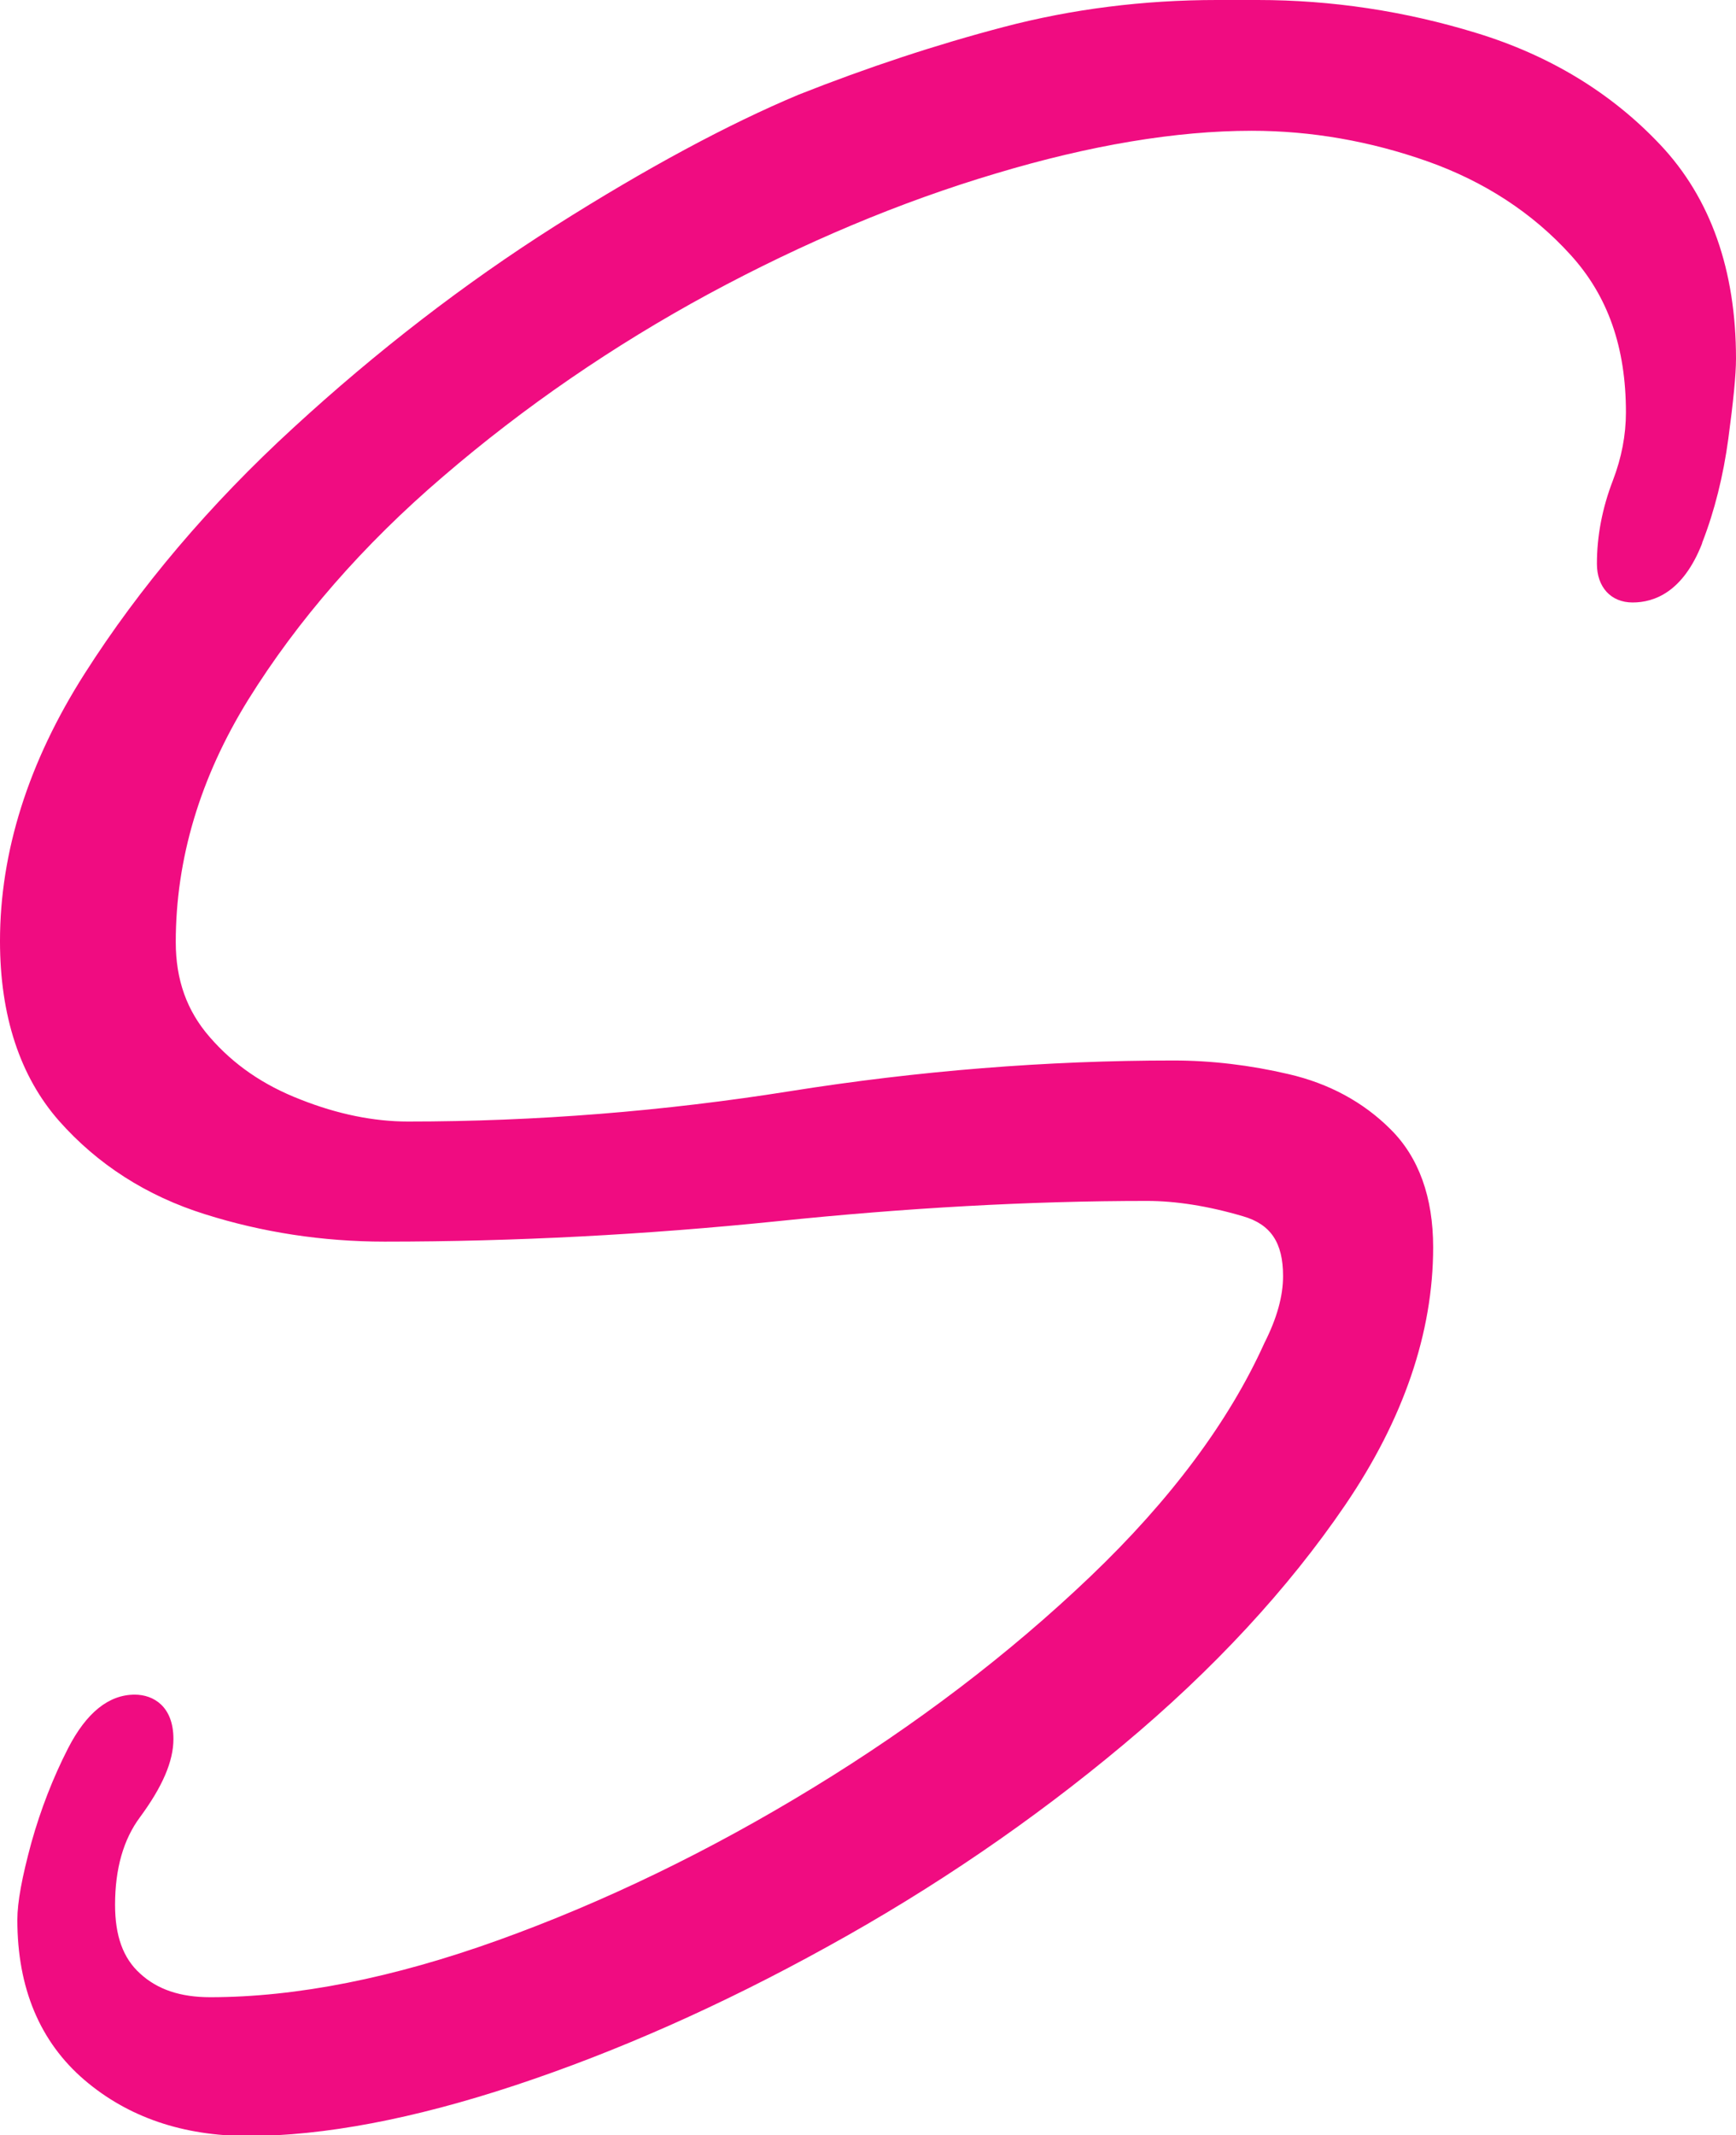 <?xml version="1.0" encoding="UTF-8"?>
<svg id="Layer_1" xmlns="http://www.w3.org/2000/svg" viewBox="0 0 52.05 64">
  <defs>
    <style>
      .cls-1 {
        fill: #f00c81;
      }
    </style>
  </defs>
  <path class="cls-1" d="M51.04,16.26c.37-.95.63-2,.78-3.11.15-1.12.23-1.91.23-2.4,0-2.65-.76-4.81-2.27-6.41-1.47-1.56-3.32-2.68-5.51-3.35-2.15-.66-4.35-.99-6.56-.99h-1.22c-2.2,0-4.35.27-6.4.81-2.02.53-4.08,1.21-6.15,2.03-2.1.88-4.56,2.2-7.29,3.93-2.73,1.73-5.37,3.77-7.85,6.05-2.51,2.3-4.61,4.78-6.26,7.37-1.69,2.65-2.54,5.35-2.54,8.02,0,2.24.6,4.06,1.77,5.39,1.15,1.3,2.62,2.25,4.38,2.8,1.71.54,3.52.82,5.38.82,3.91,0,7.86-.21,11.76-.61,3.85-.4,7.59-.61,11.1-.61.86,0,1.83.15,2.88.46.83.24,1.2.79,1.2,1.79,0,.6-.18,1.26-.56,2.01-1.06,2.35-2.82,4.71-5.22,7-2.43,2.32-5.23,4.45-8.31,6.33-3.09,1.89-6.27,3.43-9.44,4.57-3.14,1.13-6.05,1.71-8.64,1.71-.89,0-1.58-.23-2.1-.71-.51-.46-.75-1.13-.75-2.06,0-1.08.25-1.96.75-2.63.67-.91,1-1.67,1-2.34,0-.98-.6-1.33-1.16-1.33-.78,0-1.45.54-2,1.61-.45.88-.82,1.83-1.1,2.83-.28,1.03-.42,1.78-.42,2.31,0,2.05.68,3.66,2.01,4.8,1.31,1.12,2.96,1.68,4.91,1.68,2.26,0,4.96-.51,8.01-1.52,3.02-1,6.17-2.39,9.35-4.15,3.2-1.76,6.18-3.8,8.87-6.05,2.71-2.26,4.95-4.68,6.66-7.19,1.75-2.57,2.64-5.17,2.64-7.73,0-1.5-.43-2.7-1.28-3.54-.81-.81-1.84-1.37-3.05-1.65-1.15-.27-2.32-.41-3.46-.41-3.8,0-7.66.31-11.49.92-3.77.6-7.62.91-11.46.91-1.02,0-2.11-.22-3.22-.66-1.11-.43-2-1.04-2.72-1.87-.69-.79-1.02-1.72-1.02-2.85,0-2.49.73-4.93,2.17-7.26,1.48-2.38,3.44-4.64,5.85-6.7,2.42-2.08,5.1-3.92,7.96-5.47,2.85-1.54,5.75-2.76,8.61-3.61,2.83-.85,5.41-1.28,7.67-1.28,1.78,0,3.56.31,5.28.92,1.69.6,3.14,1.54,4.28,2.8,1.12,1.23,1.66,2.77,1.66,4.72,0,.68-.13,1.36-.39,2.04-.32.83-.48,1.67-.48,2.5,0,.7.42,1.16,1.07,1.16s1.51-.31,2.08-1.76Z"/>
</svg>